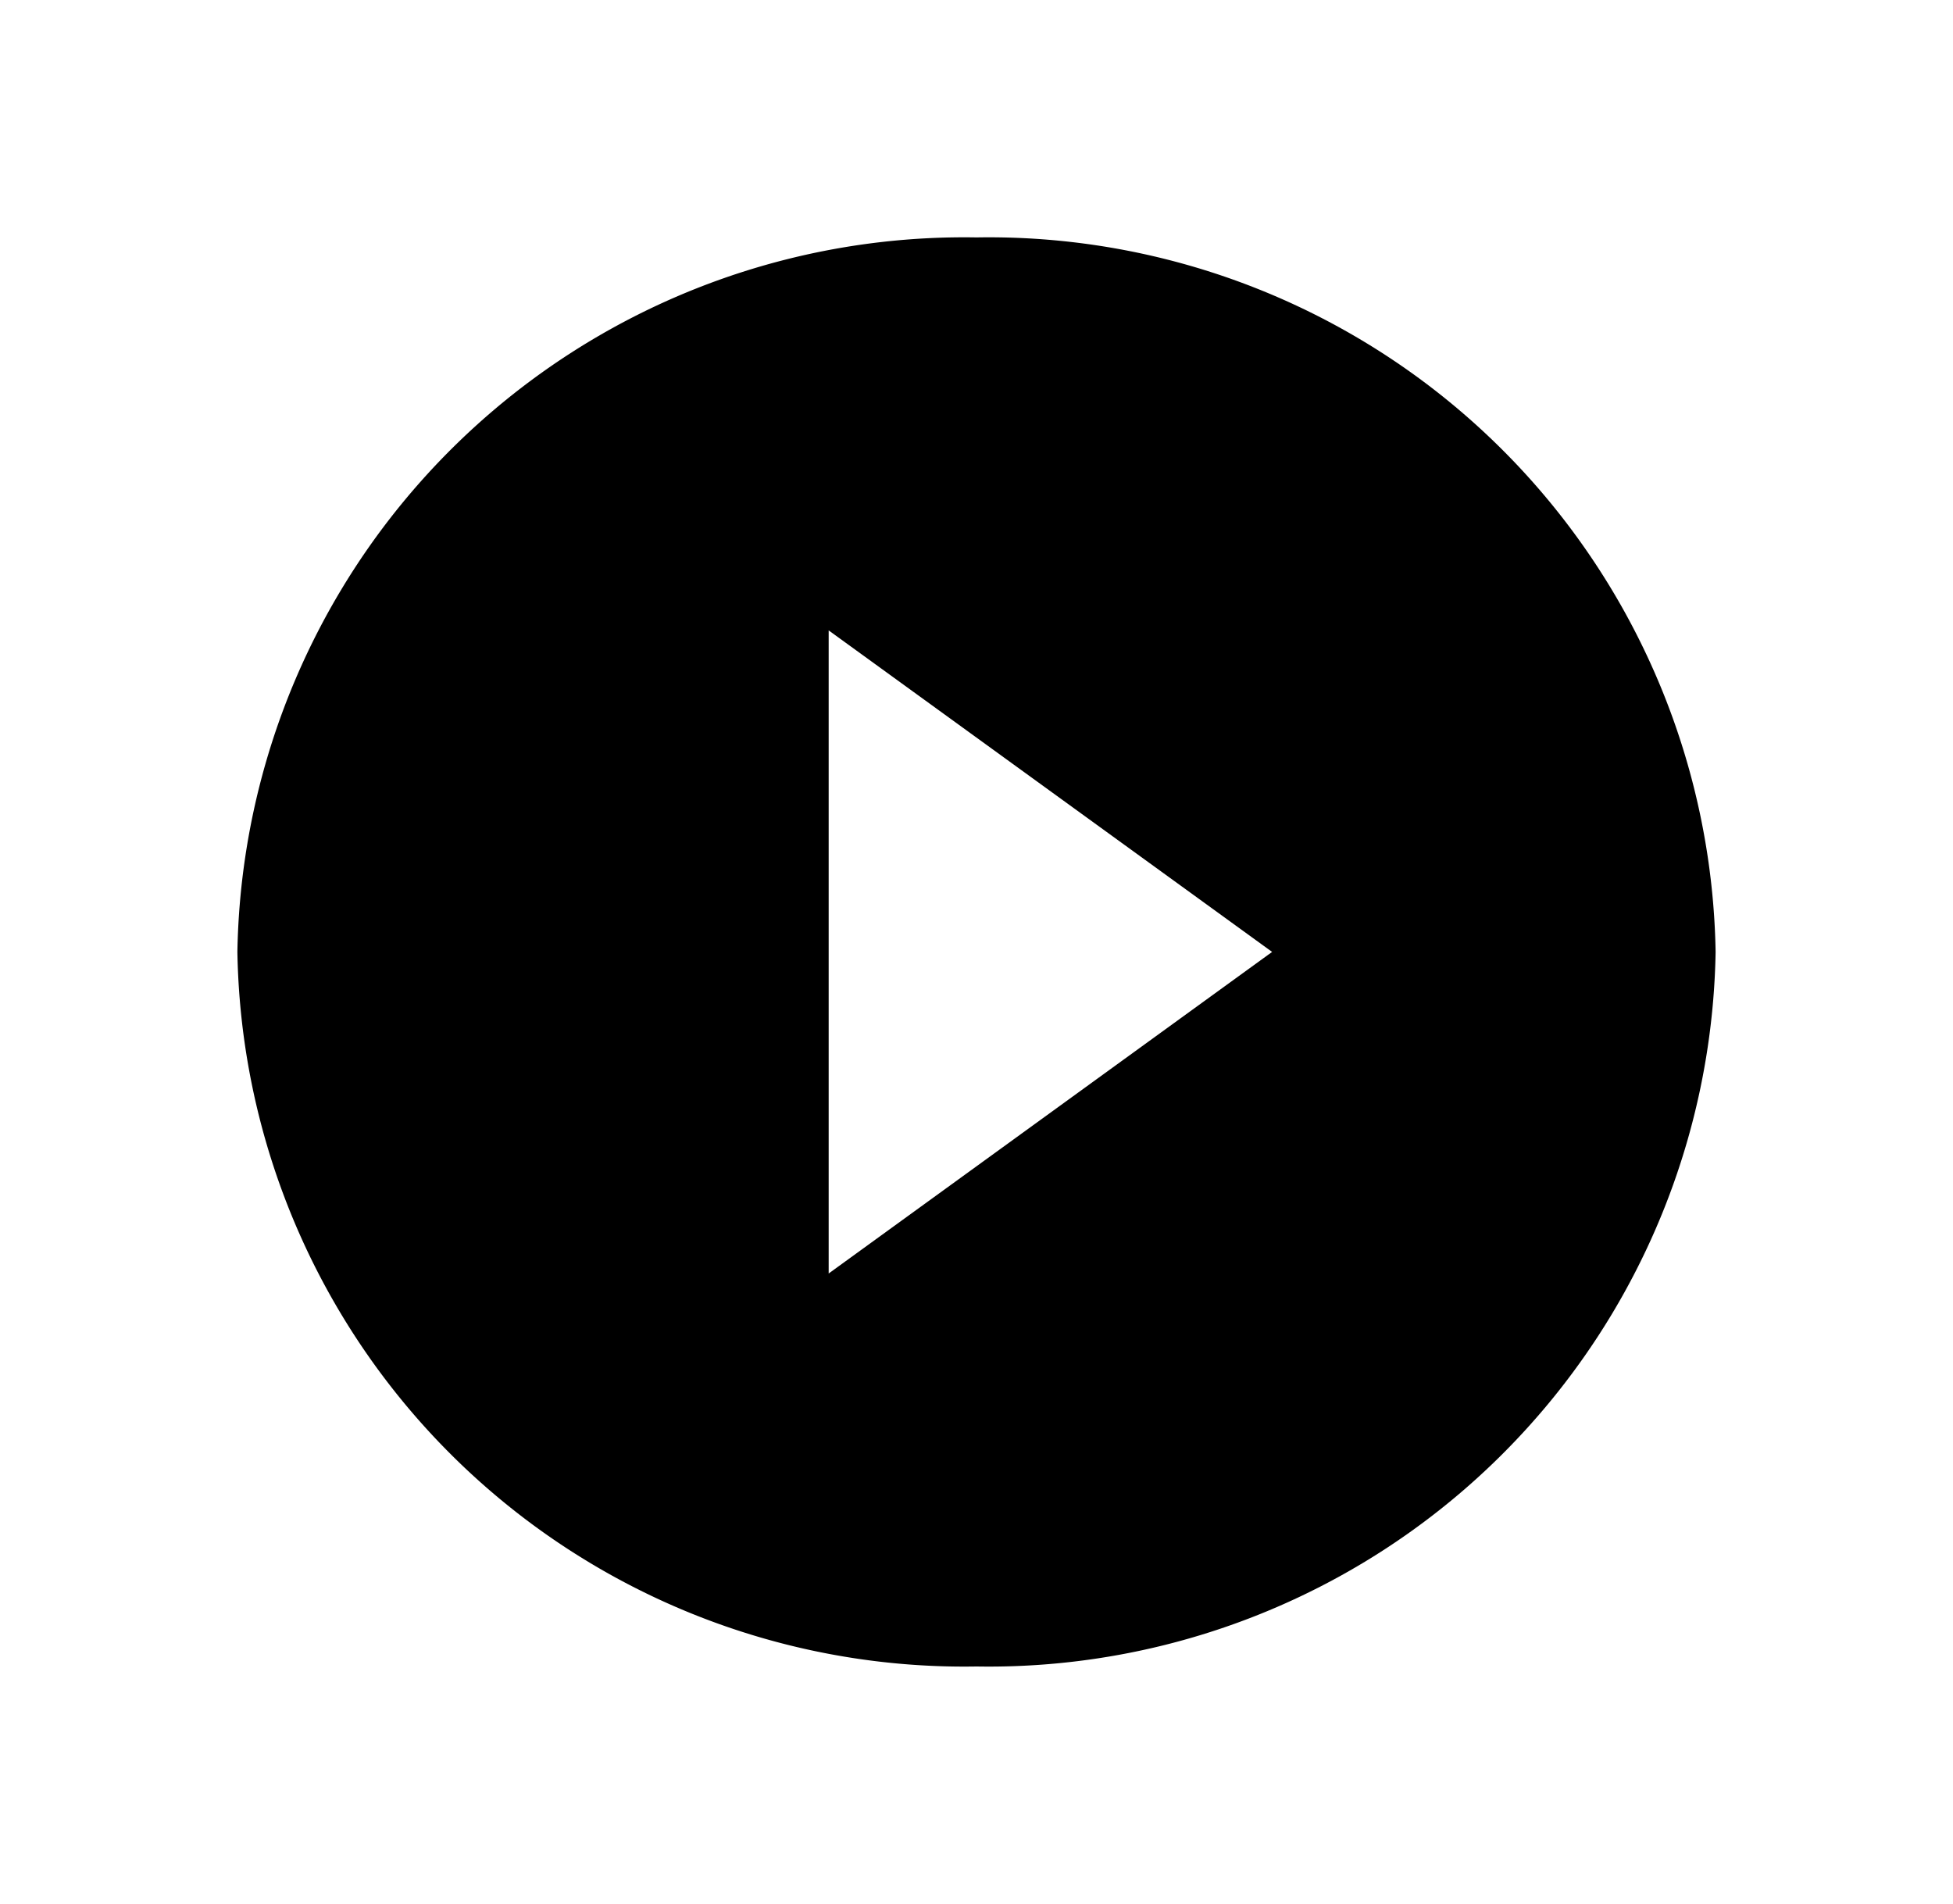 <svg id="Group_1" data-name="Group 1" xmlns="http://www.w3.org/2000/svg" width="32.908" height="32.077" viewBox="0 0 32.908 32.077">
  <path id="Path_1" data-name="Path 1" d="M0,0H32.908V32.077H0Z" fill="none"/>
  <path id="Path_2" data-name="Path 2" d="M16.454,4A12.248,12.248,0,0,0,4,16.039,12.248,12.248,0,0,0,16.454,28.077,12.248,12.248,0,0,0,28.908,16.039,12.248,12.248,0,0,0,16.454,4ZM13.963,21.456V10.621l7.472,5.417Z"/>
</svg>
